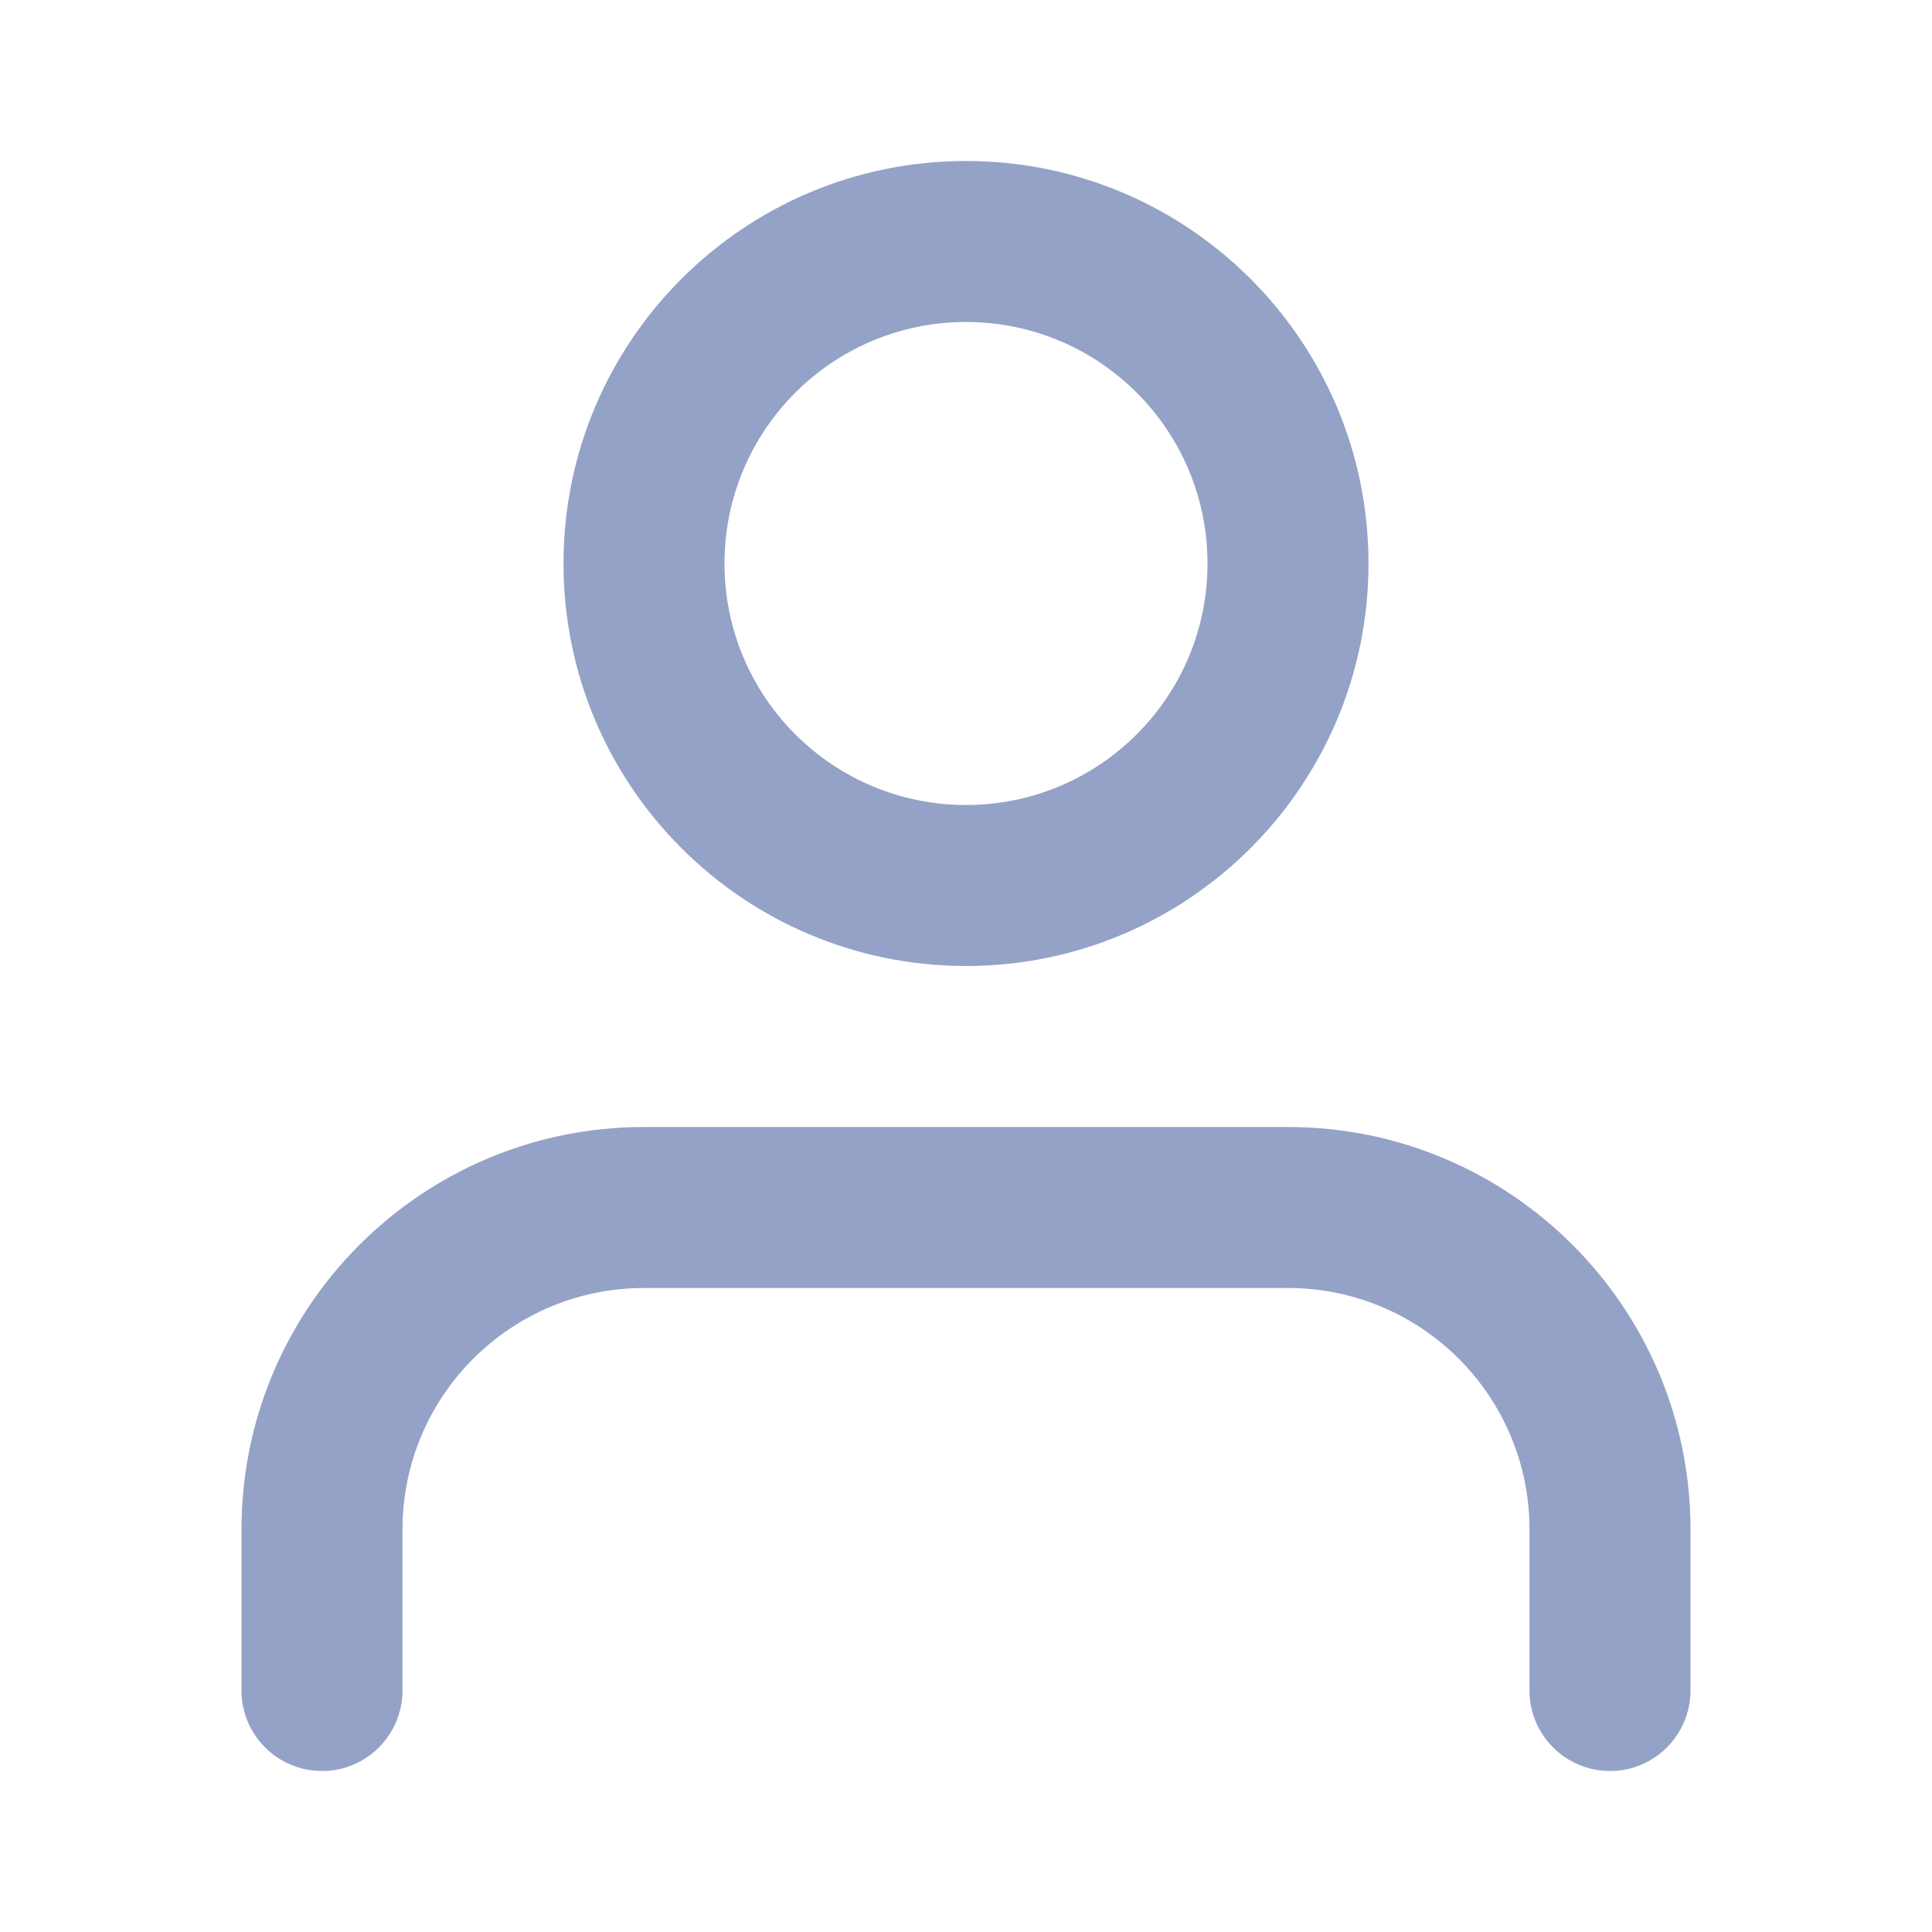 <?xml version="1.0" encoding="UTF-8"?>
<svg width="24px" height="24px" viewBox="0 0 24 24" version="1.1" xmlns="http://www.w3.org/2000/svg" xmlns:xlink="http://www.w3.org/1999/xlink">
    <!-- Generator: Sketch 51.3 (57544) - http://www.bohemiancoding.com/sketch -->
    <title>Icon/User</title>
    <desc>Created with Sketch.</desc>
    <defs></defs>
    <g id="Icon/User" stroke="none" stroke-width="1" fill="none" fill-rule="evenodd">
        <rect id="Rectangle-28" x="0" y="0" width="24" height="24"></rect>
        <path d="M21,21 L21,19 C21,16.239 18.761,14 16,14 L8,14 C5.239,14 3,16.239 3,19 L3,21 C3,21.552 3.448,22 4,22 C4.552,22 5,21.552 5,21 L5,19 C5,17.343 6.343,16 8,16 L16,16 C17.657,16 19,17.343 19,19 L19,21 C19,21.552 19.448,22 20,22 C20.552,22 21,21.552 21,21 Z" id="Shape" fill="#95A2C7" fill-rule="nonzero"></path>
        <path d="M12,12 C9.239,12 7,9.761 7,7 C7,4.239 9.239,2 12,2 C14.761,2 17,4.239 17,7 C17,9.761 14.761,12 12,12 Z M12,10 C13.657,10 15,8.657 15,7 C15,5.343 13.657,4 12,4 C10.343,4 9,5.343 9,7 C9,8.657 10.343,10 12,10 Z" id="Oval" fill="#95A2C7" fill-rule="nonzero"></path>
    </g>
</svg>